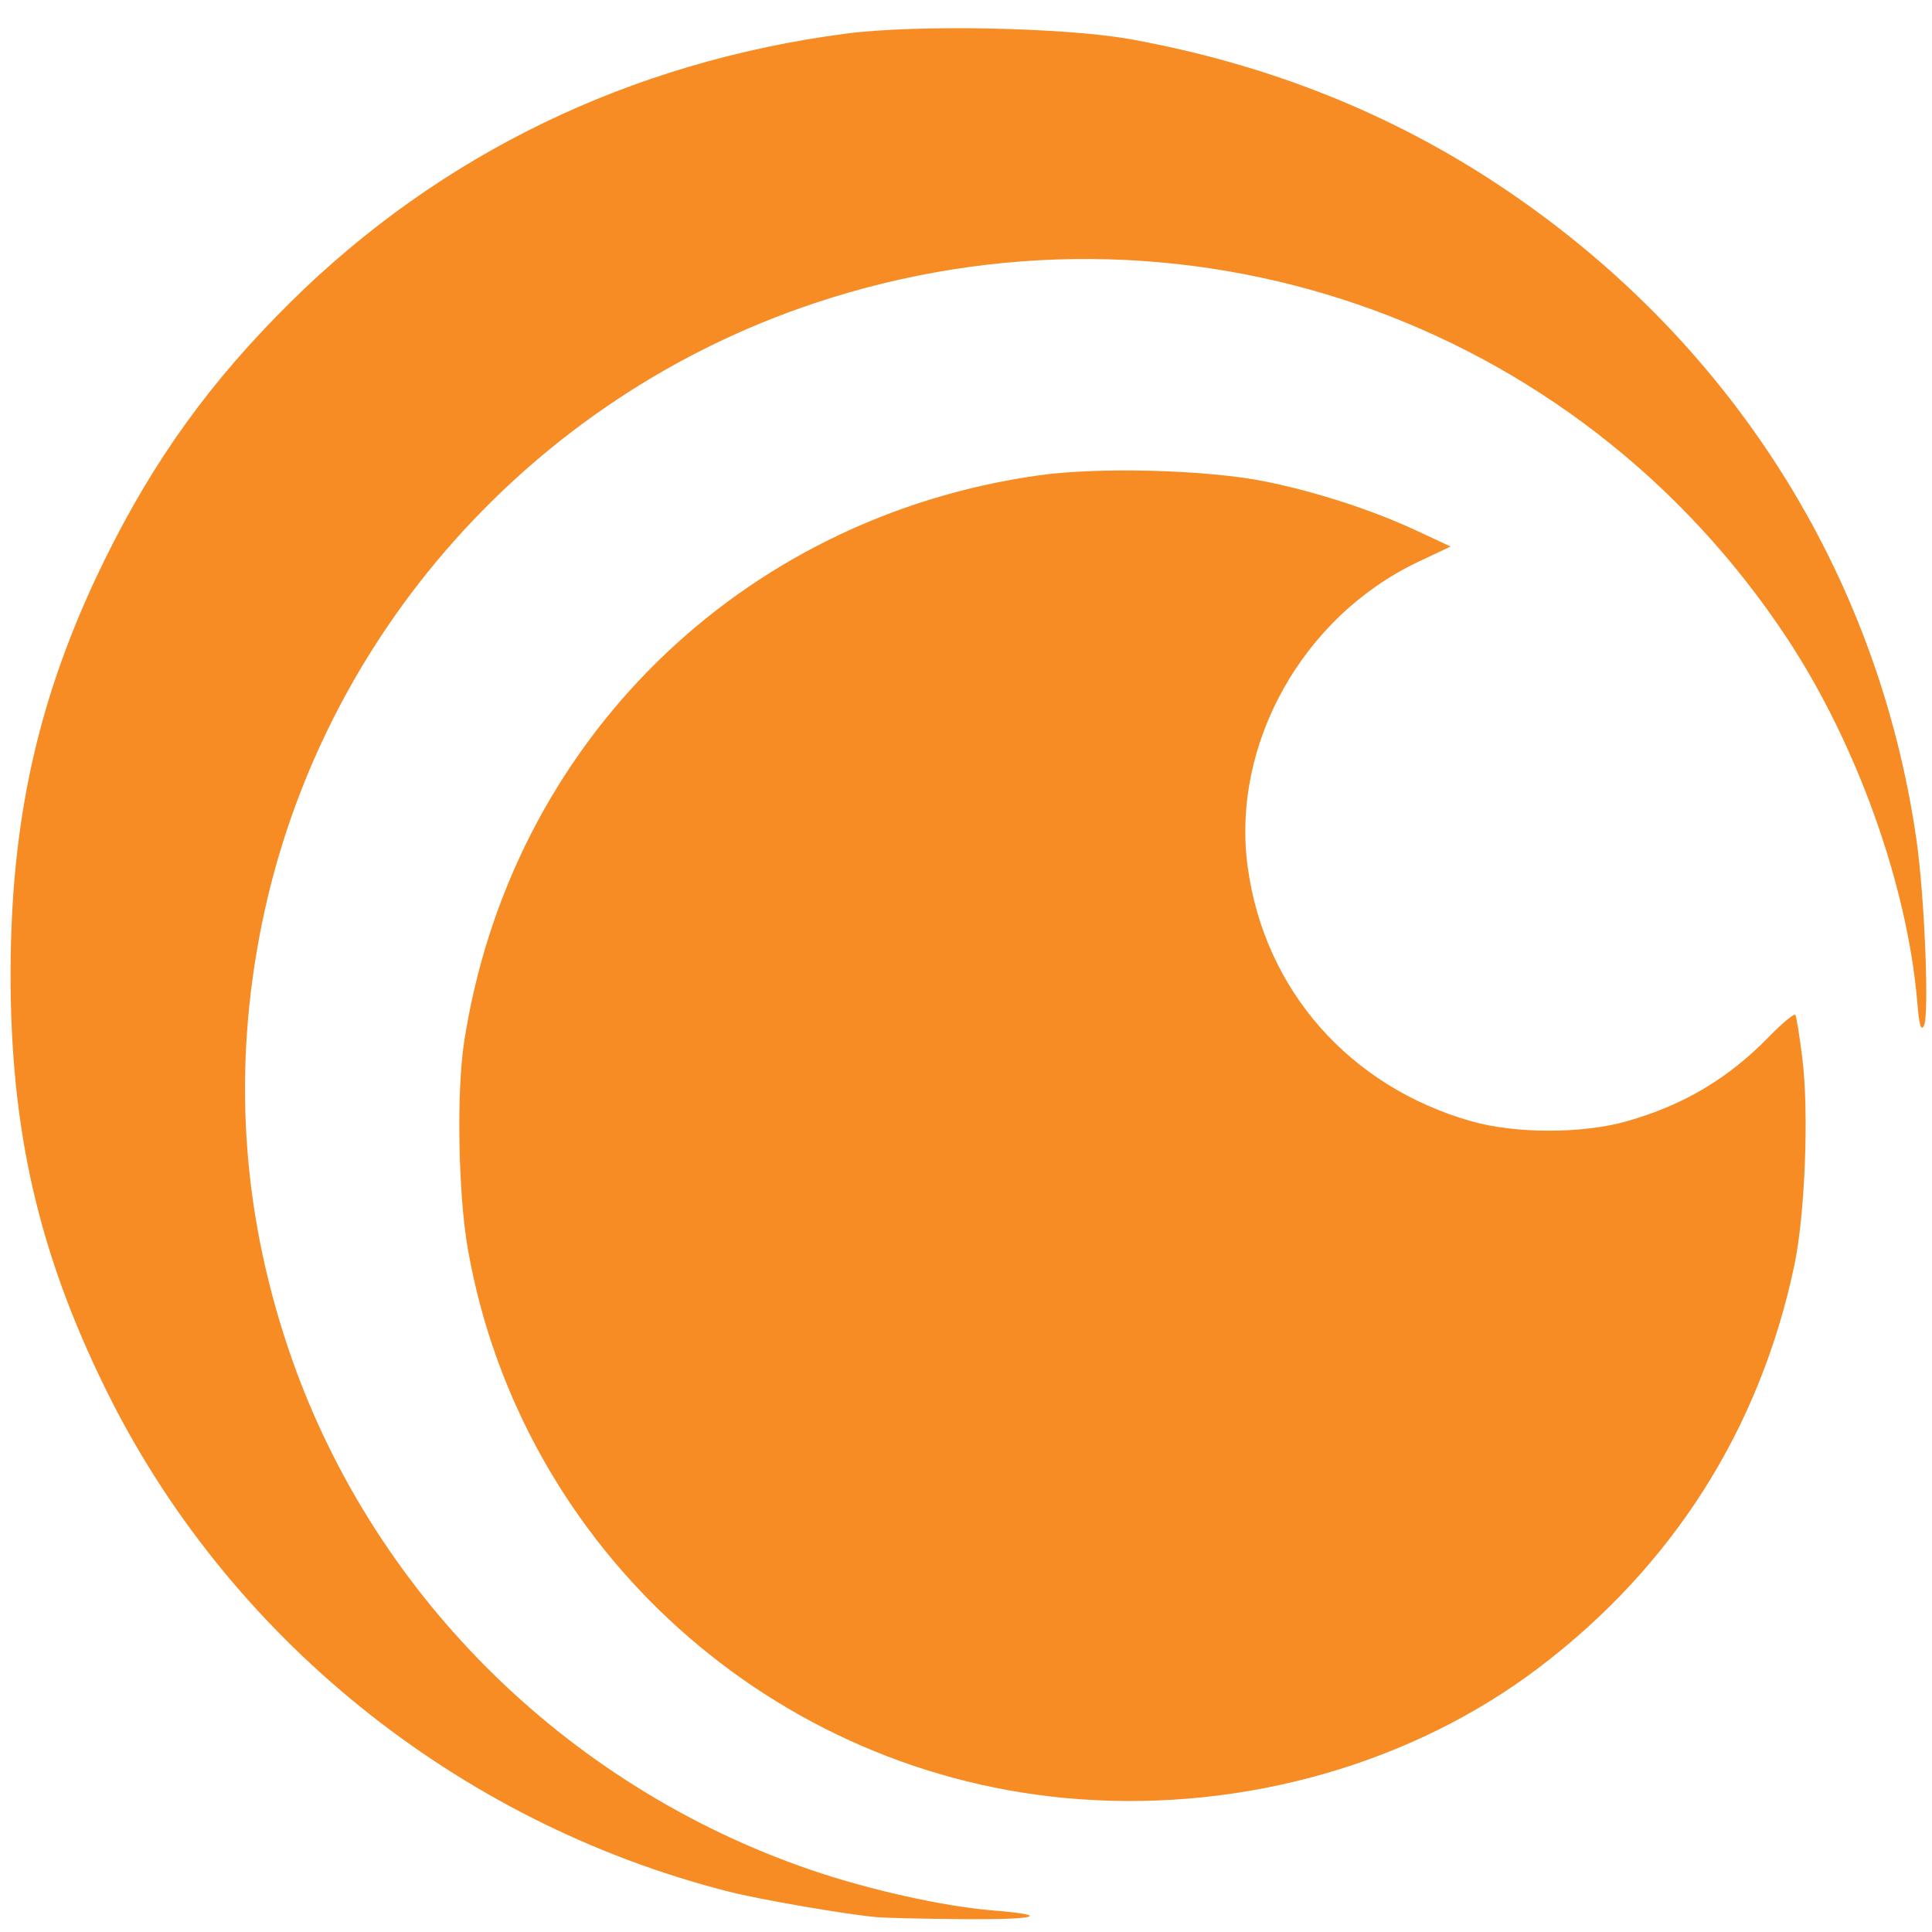<svg width="65" height="65" viewBox="0 0 65 65" fill="none" xmlns="http://www.w3.org/2000/svg">
<path d="M29.478 64.499C28.395 64.398 25.547 63.905 24.491 63.635C15.358 61.303 7.624 55.049 3.531 46.687C1.287 42.103 0.352 38.003 0.356 32.766C0.359 27.523 1.309 23.341 3.516 18.845C5.17 15.478 7.071 12.84 9.771 10.169C14.821 5.173 21.218 2.08 28.464 1.131C30.833 0.821 35.848 0.922 38.06 1.324C42.661 2.161 46.792 3.805 50.494 6.272C58.185 11.397 63.174 19.235 64.475 28.238C64.753 30.166 64.914 34.177 64.727 34.512C64.624 34.695 64.571 34.504 64.504 33.711C64.172 29.783 62.473 25.034 60.129 21.481C53.004 10.681 39.71 6.099 27.402 10.201C17.902 13.367 10.762 21.399 8.802 31.125C7.833 35.934 8.124 40.647 9.677 45.301C12.415 53.508 18.968 60.064 27.28 62.911C29.24 63.583 31.757 64.142 33.417 64.276C35.404 64.435 34.904 64.587 32.451 64.568C31.113 64.558 29.775 64.527 29.478 64.499Z" fill="#F78B24"/>
<path d="M36.303 60.531C26.029 59.783 17.517 52.123 15.741 42.027C15.417 40.189 15.355 36.754 15.614 35.064C17.155 25.024 24.877 17.408 34.952 15.992C36.993 15.705 40.632 15.806 42.588 16.203C44.289 16.549 46.175 17.162 47.656 17.852L48.805 18.387L47.724 18.898C43.822 20.741 41.413 25.051 41.979 29.18C42.545 33.314 45.404 36.559 49.509 37.726C50.986 38.146 53.246 38.146 54.724 37.726C56.636 37.182 58.135 36.294 59.499 34.896C59.96 34.423 60.366 34.086 60.403 34.145C60.439 34.204 60.544 34.855 60.636 35.591C60.864 37.408 60.731 40.863 60.365 42.589C59.202 48.084 56.272 52.696 51.778 56.103C47.525 59.329 41.898 60.939 36.303 60.531V60.531Z" fill="#F78B24"/>
</svg>
